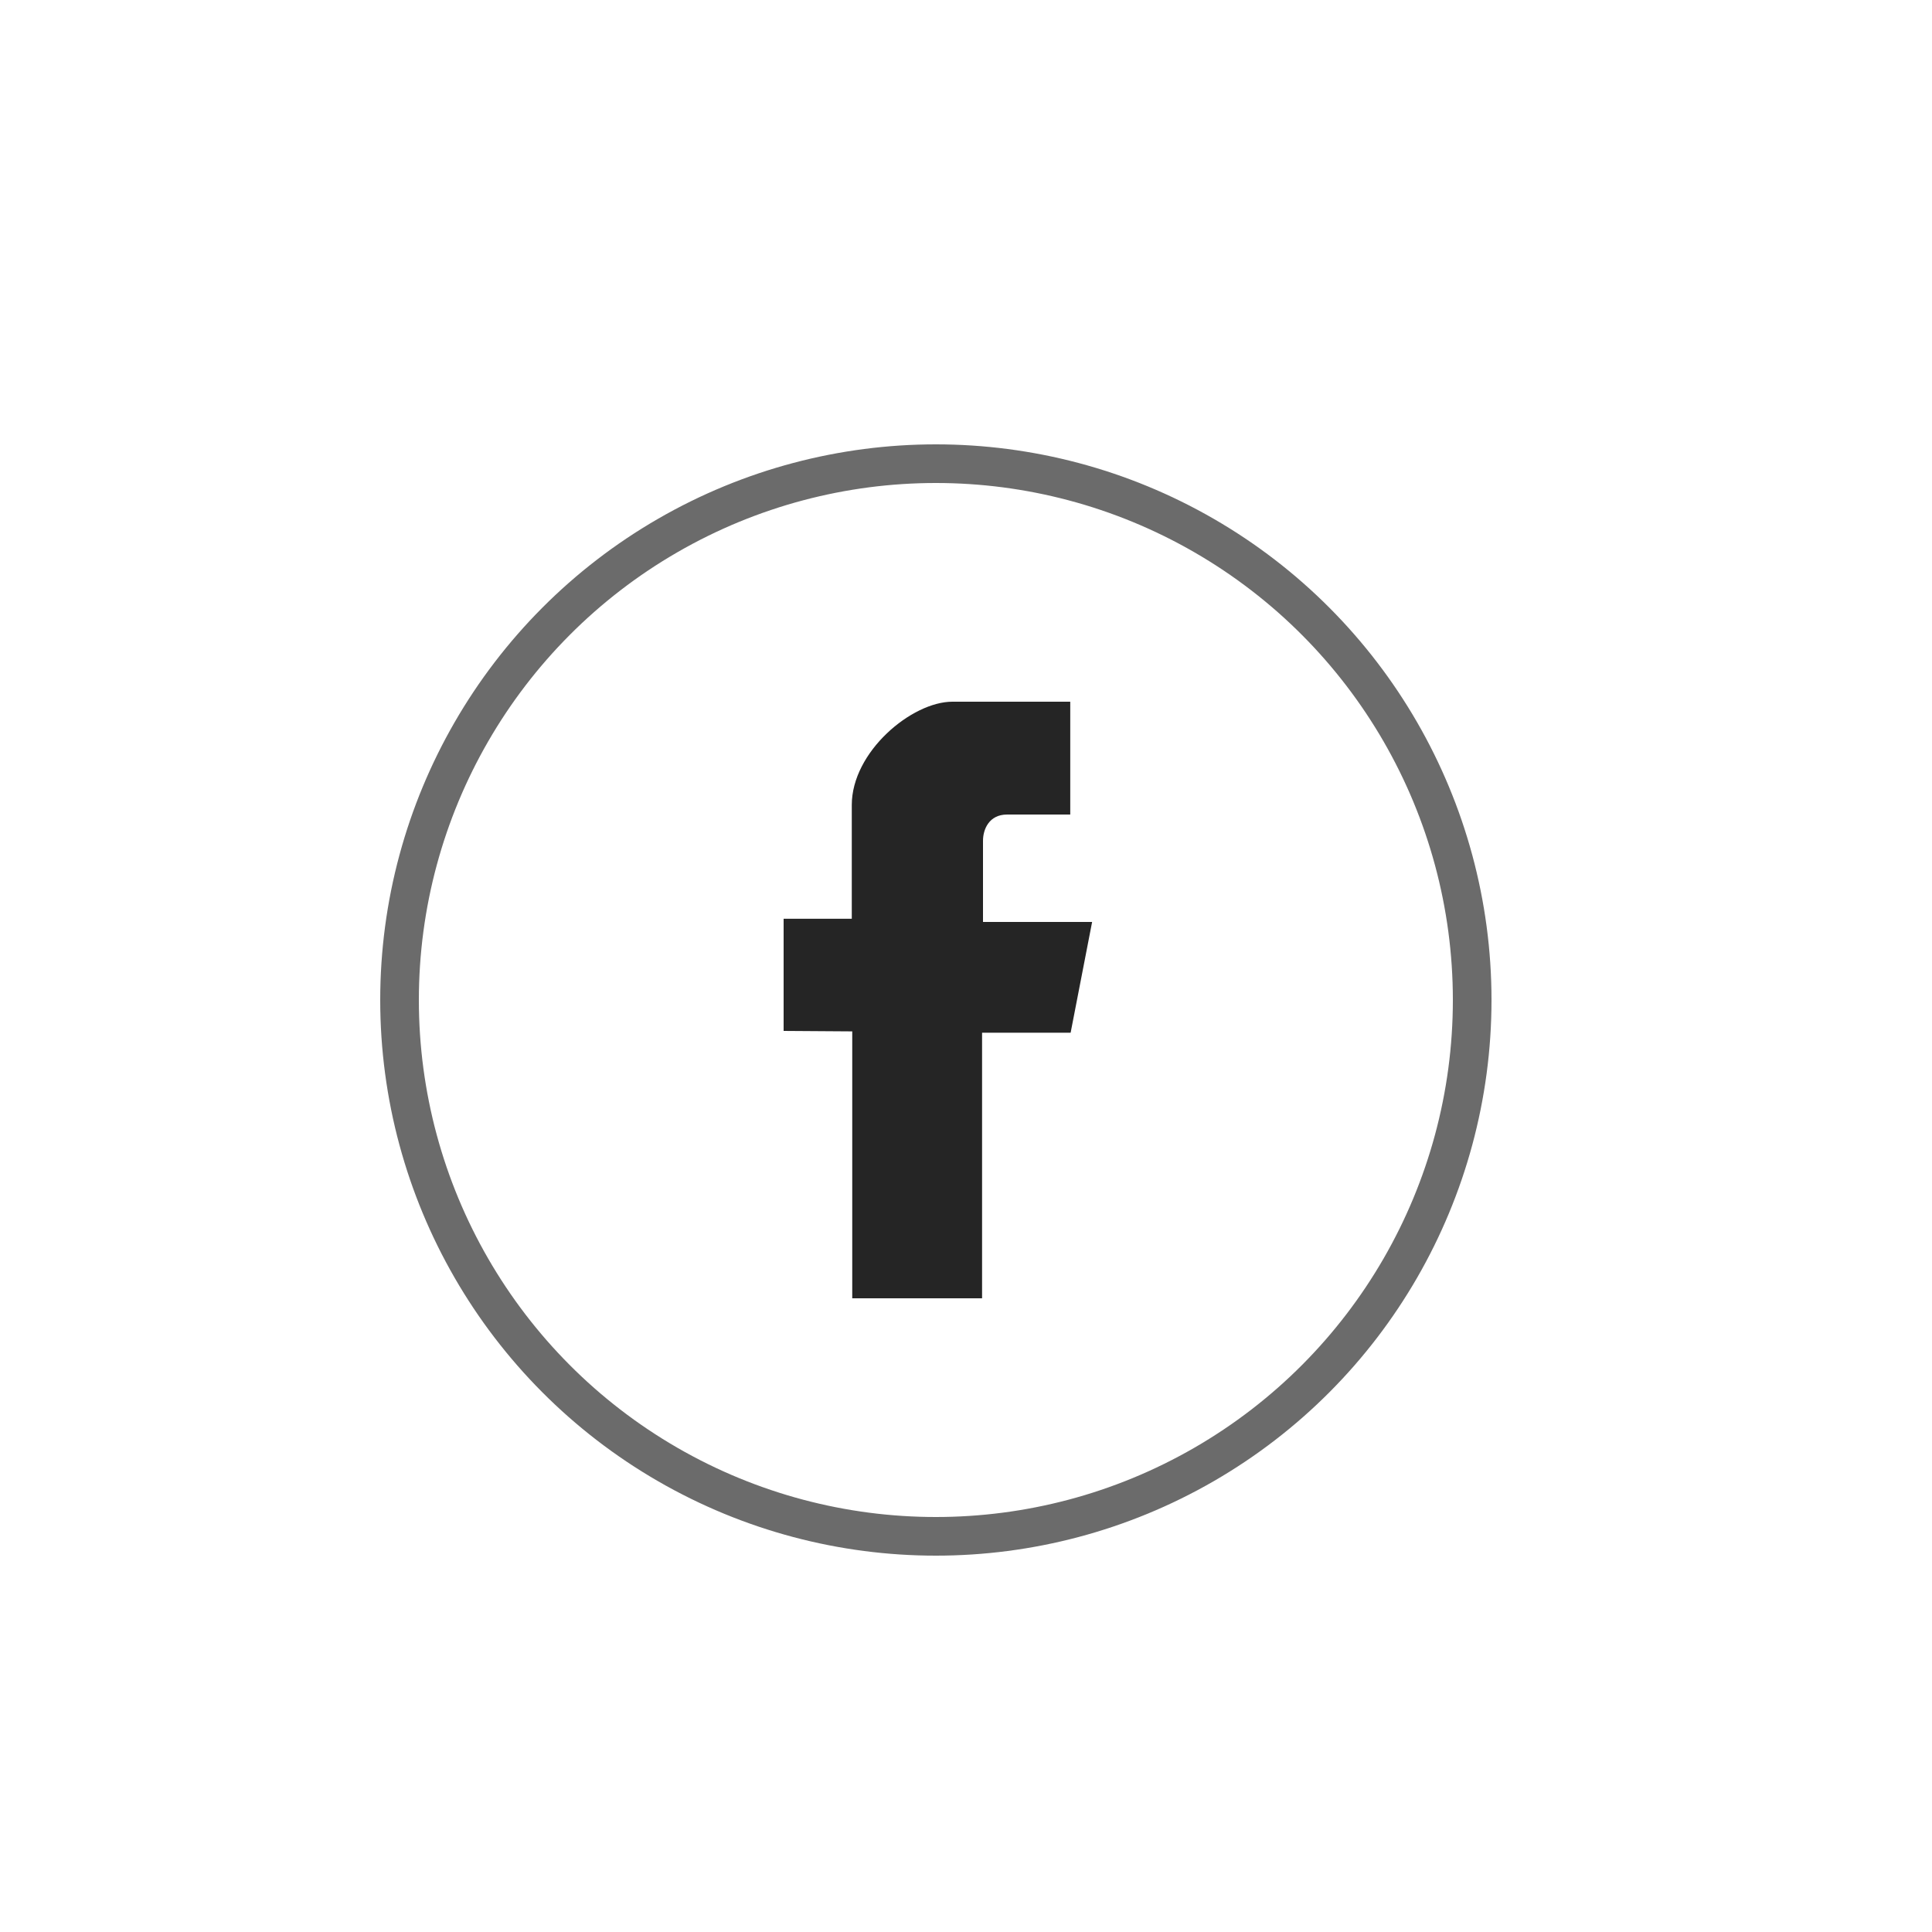 <?xml version="1.0" encoding="UTF-8" standalone="no"?>
<svg width="25px" height="25px" viewBox="0 0 25 25" version="1.1" xmlns="http://www.w3.org/2000/svg" xmlns:xlink="http://www.w3.org/1999/xlink">
    <!-- Generator: Sketch 50.2 (55047) - http://www.bohemiancoding.com/sketch -->
    <title>Artboard 8 Copy</title>
    <desc>Created with Sketch.</desc>
    <defs></defs>
    <g id="Page-1" stroke="none" stroke-width="1" fill="none" fill-rule="evenodd">
        <g id="Artboard-8-Copy">
            <g id="Group-3" transform="translate(5, 6)">
                <circle id="Oval-Copy" stroke="#000000" stroke-width="0.5" opacity="0.58" cx="7.11" cy="6.94" r="6.94"></circle>
                <path d="M6.028,7.346 L6.028,10.8 L7.708,10.8 L7.708,7.363 L8.854,7.363 L9.132,5.93 L7.72,5.93 L7.72,4.879 C7.72,4.734 7.797,4.54 8.032,4.54 L8.849,4.54 L8.849,3.08 L7.324,3.08 C6.798,3.08 6.022,3.728 6.022,4.417 L6.022,5.889 L5.14,5.889 L5.14,7.34 L6.028,7.346 Z" id="Fill-1" fill="#252525"></path>
            </g>
        </g>
    </g>
</svg>
